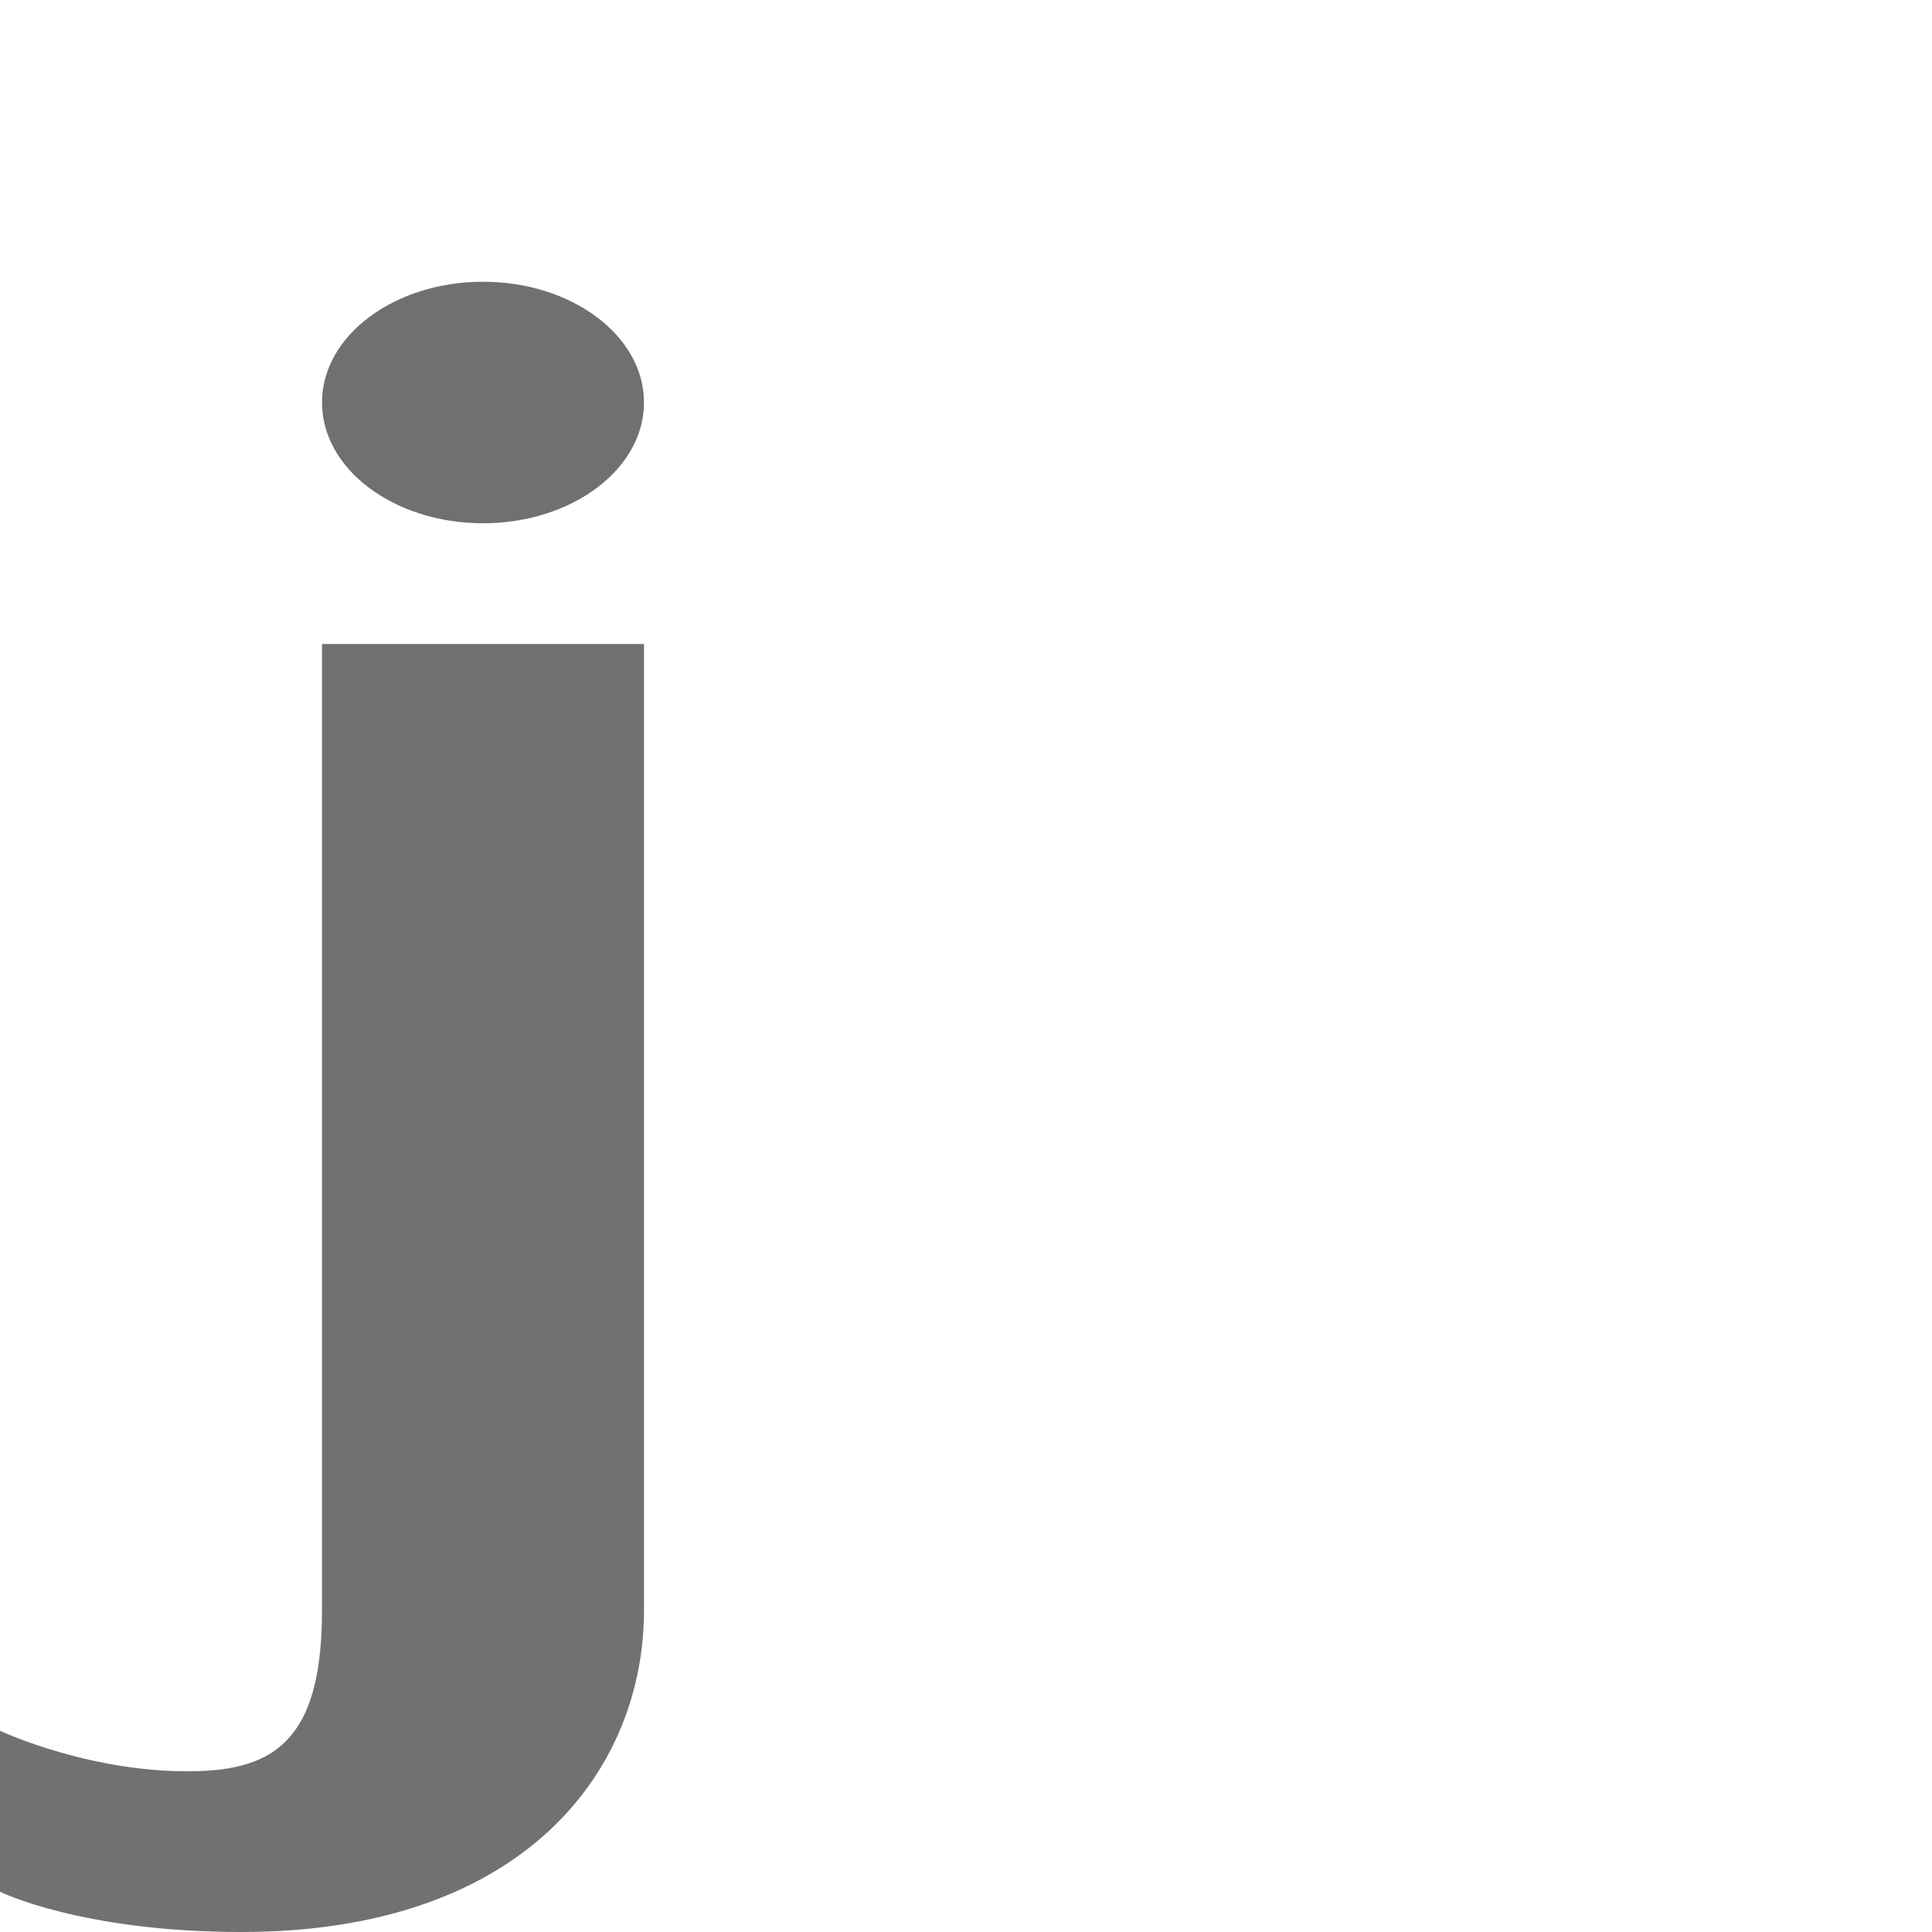 <?xml version="1.0" encoding="UTF-8" standalone="no"?>
<!-- Created with Inkscape (http://www.inkscape.org/) -->

<svg
   width="1200"
   height="1200"
   viewBox="0 0 1200 1200"
   version="1.1"
   id="svg1"
   inkscape:version="1.2.2 (732a01da63, 2022-12-09)"
   sodipodi:docname="1112_je-small.svg"
   xml:space="preserve"
   xmlns:inkscape="http://www.inkscape.org/namespaces/inkscape"
   xmlns:sodipodi="http://sodipodi.sourceforge.net/DTD/sodipodi-0.dtd"
   xmlns="http://www.w3.org/2000/svg"
   xmlns:svg="http://www.w3.org/2000/svg"><sodipodi:namedview
     id="namedview1"
     pagecolor="#ffffff"
     bordercolor="#000000"
     borderopacity="0.25"
     inkscape:showpageshadow="2"
     inkscape:pageopacity="0.0"
     inkscape:pagecheckerboard="0"
     inkscape:deskcolor="#d1d1d1"
     inkscape:document-units="px"
     showgrid="true"
     inkscape:zoom="0.55583335"
     inkscape:cx="247.3763"
     inkscape:cy="682.7586"
     inkscape:window-width="1276"
     inkscape:window-height="1481"
     inkscape:window-x="1271"
     inkscape:window-y="0"
     inkscape:window-maximized="0"
     inkscape:current-layer="layer1-1"
     showguides="false"><inkscape:grid
       id="grid1"
       units="px"
       originx="0"
       originy="0"
       spacingx="25"
       spacingy="25"
       empcolor="#0099e5"
       empopacity="0.302"
       color="#0099e5"
       opacity="0.149"
       empspacing="4"
       dotted="false"
       gridanglex="30"
       gridanglez="30"
       visible="true" /></sodipodi:namedview><defs
     id="defs1" /><g
     inkscape:label="Layer 1"
     inkscape:groupmode="layer"
     id="layer1"><g
       inkscape:label="Layer 1"
       id="layer1-1"><path
         id="path2"
         style="fill:#000000;fill-opacity:0.555;fill-rule:evenodd;stroke-width:1"
         d="m 200,400 v 600 c 0,75 -25.036,98.093 -75,100 -66.663,2.544 -125,-25 -125,-25 v 100 c 0,0 50.443,25 150,25 175,0 250,-100 250,-200 V 400 Z"
         sodipodi:nodetypes="cssccsscc" /><g
         inkscape:label="Layer 1"
         id="layer1-2"
         transform="translate(200)"><ellipse
           style="fill:#000000;fill-opacity:0.56;fill-rule:evenodd;stroke-width:6.928;stroke-linecap:square;stroke-linejoin:bevel;stroke-miterlimit:4.5;stop-color:#000000"
           id="path39584"
           cx="100"
           cy="250"
           rx="100"
           ry="75" /></g></g></g></svg>
